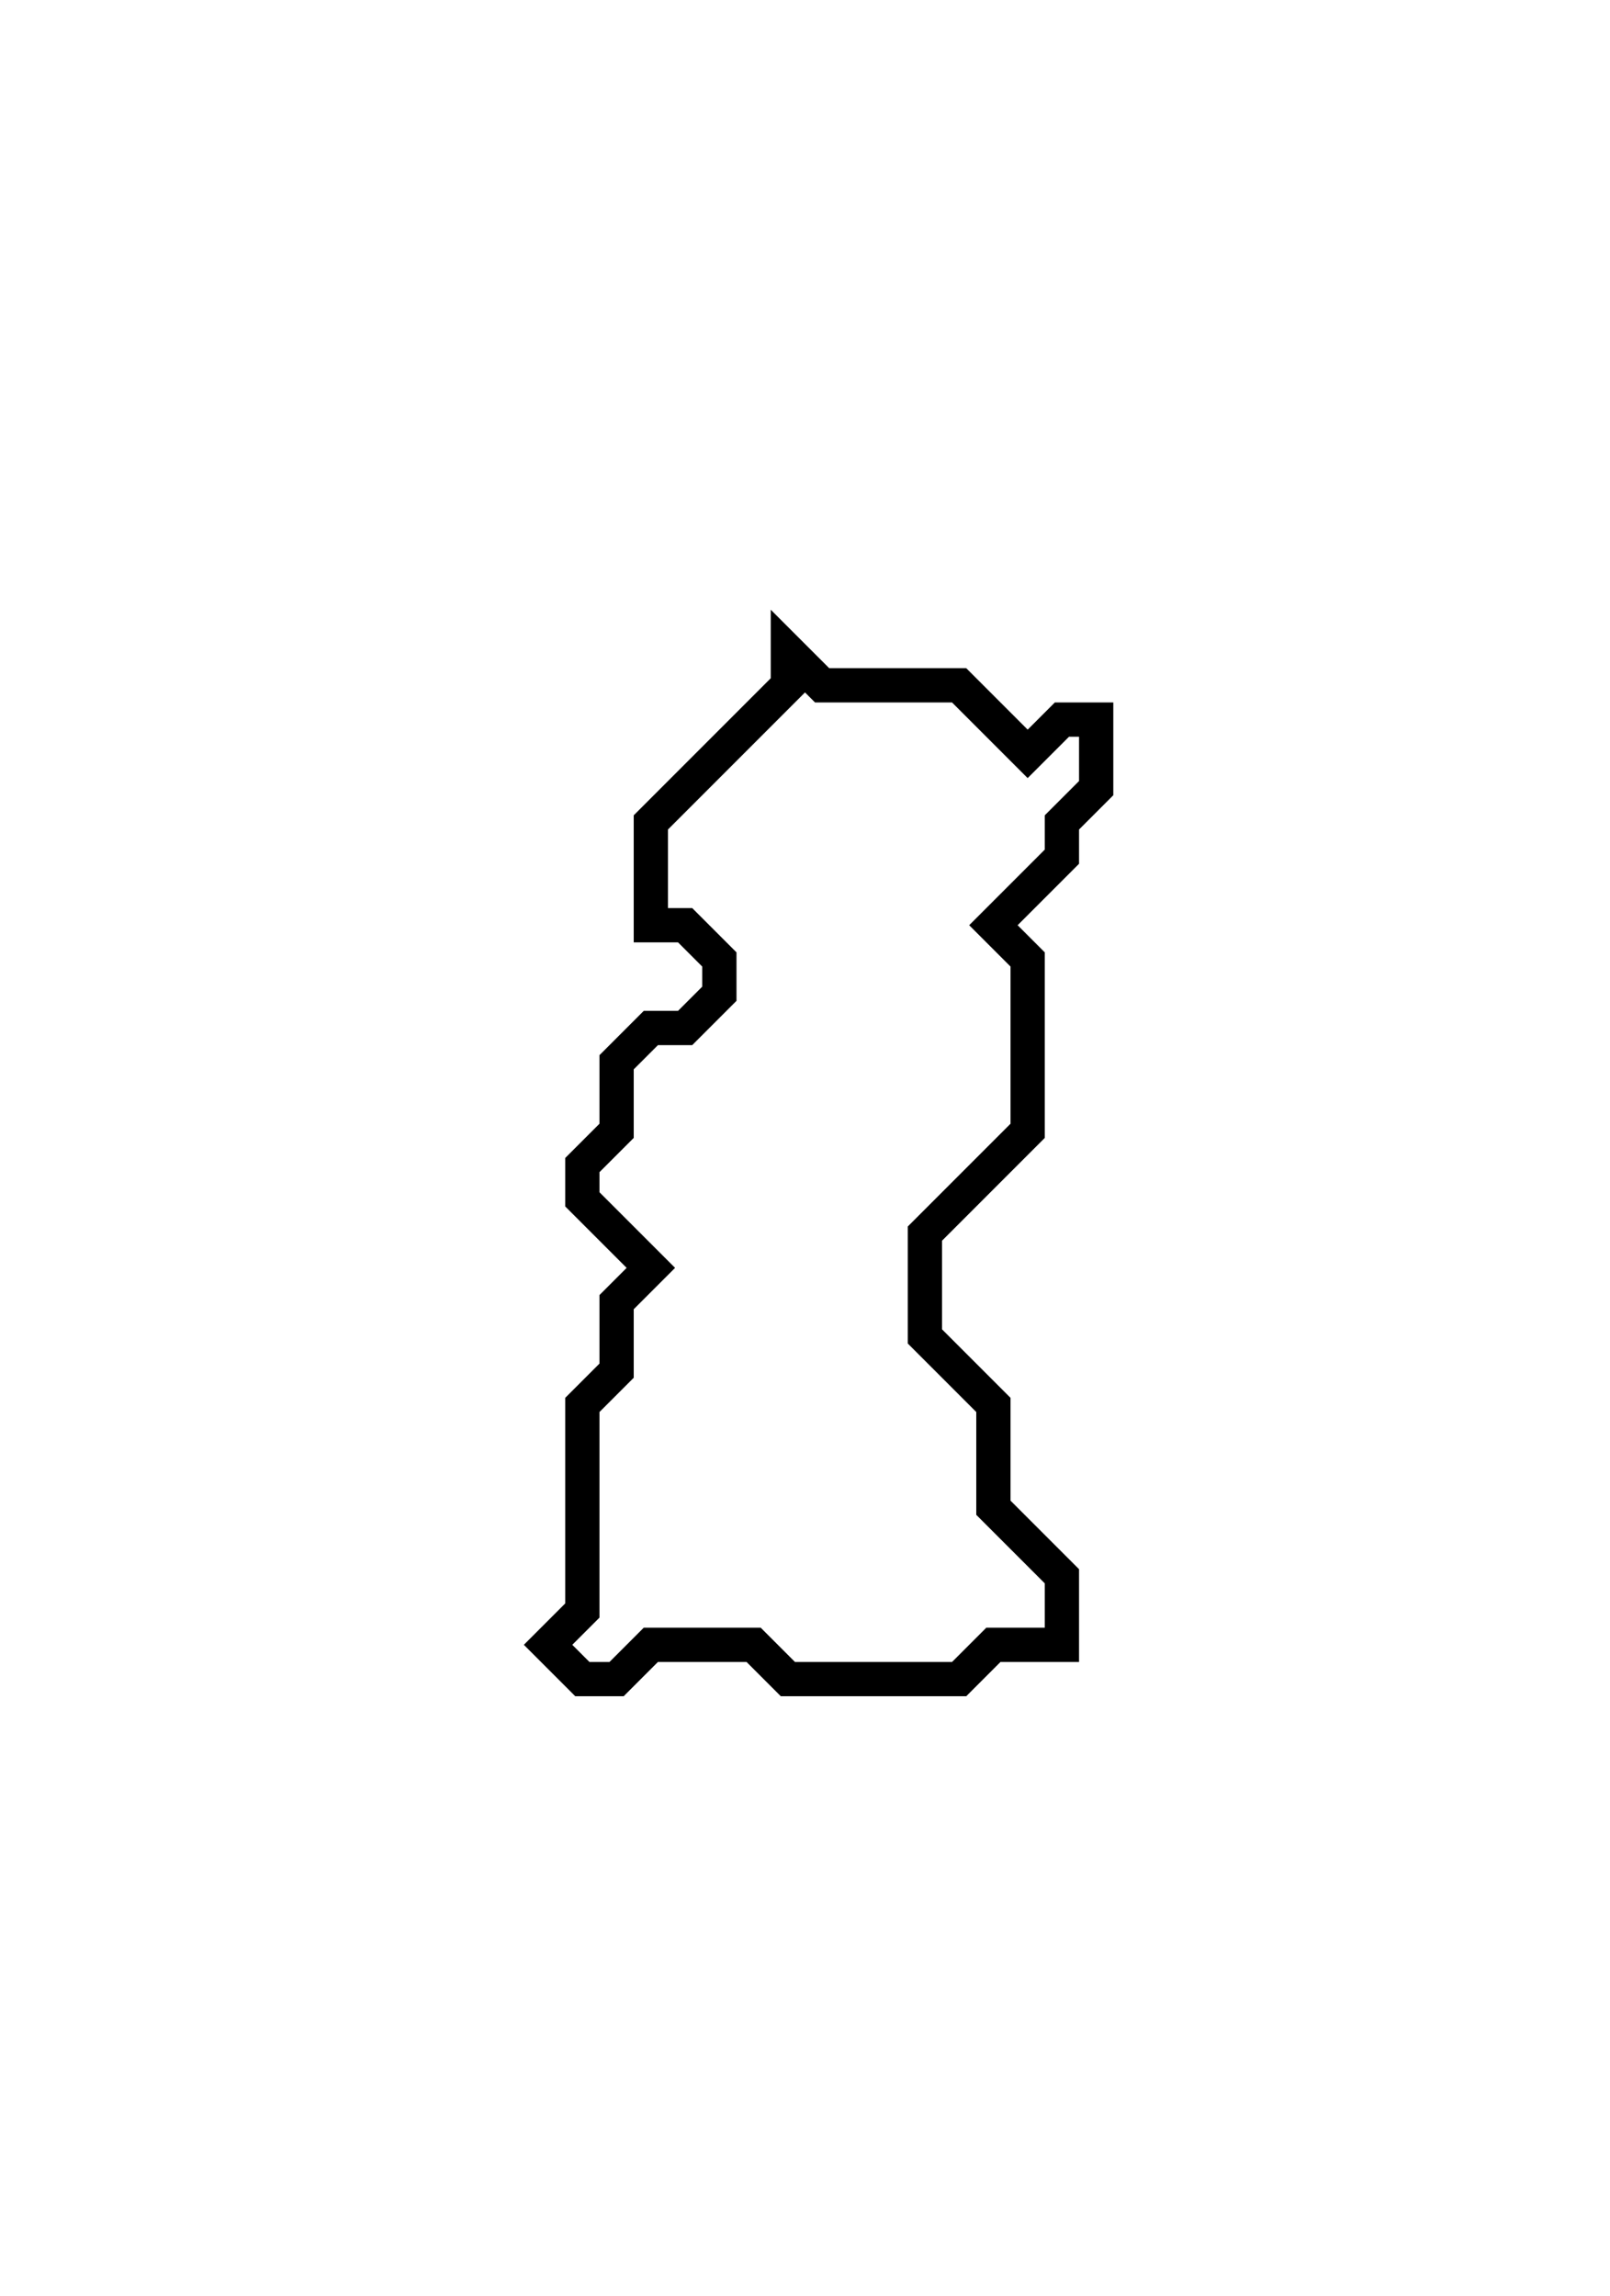<svg xmlns="http://www.w3.org/2000/svg" width="47" height="67">
  <path d="M 23,19 L 23,20 L 19,24 L 19,27 L 20,27 L 21,28 L 21,29 L 20,30 L 19,30 L 18,31 L 18,33 L 17,34 L 17,35 L 19,37 L 18,38 L 18,40 L 17,41 L 17,47 L 16,48 L 17,49 L 18,49 L 19,48 L 22,48 L 23,49 L 28,49 L 29,48 L 31,48 L 31,46 L 29,44 L 29,41 L 27,39 L 27,36 L 30,33 L 30,28 L 29,27 L 31,25 L 31,24 L 32,23 L 32,21 L 31,21 L 30,22 L 28,20 L 24,20 Z" fill="none" stroke="black" stroke-width="1"/>
</svg>